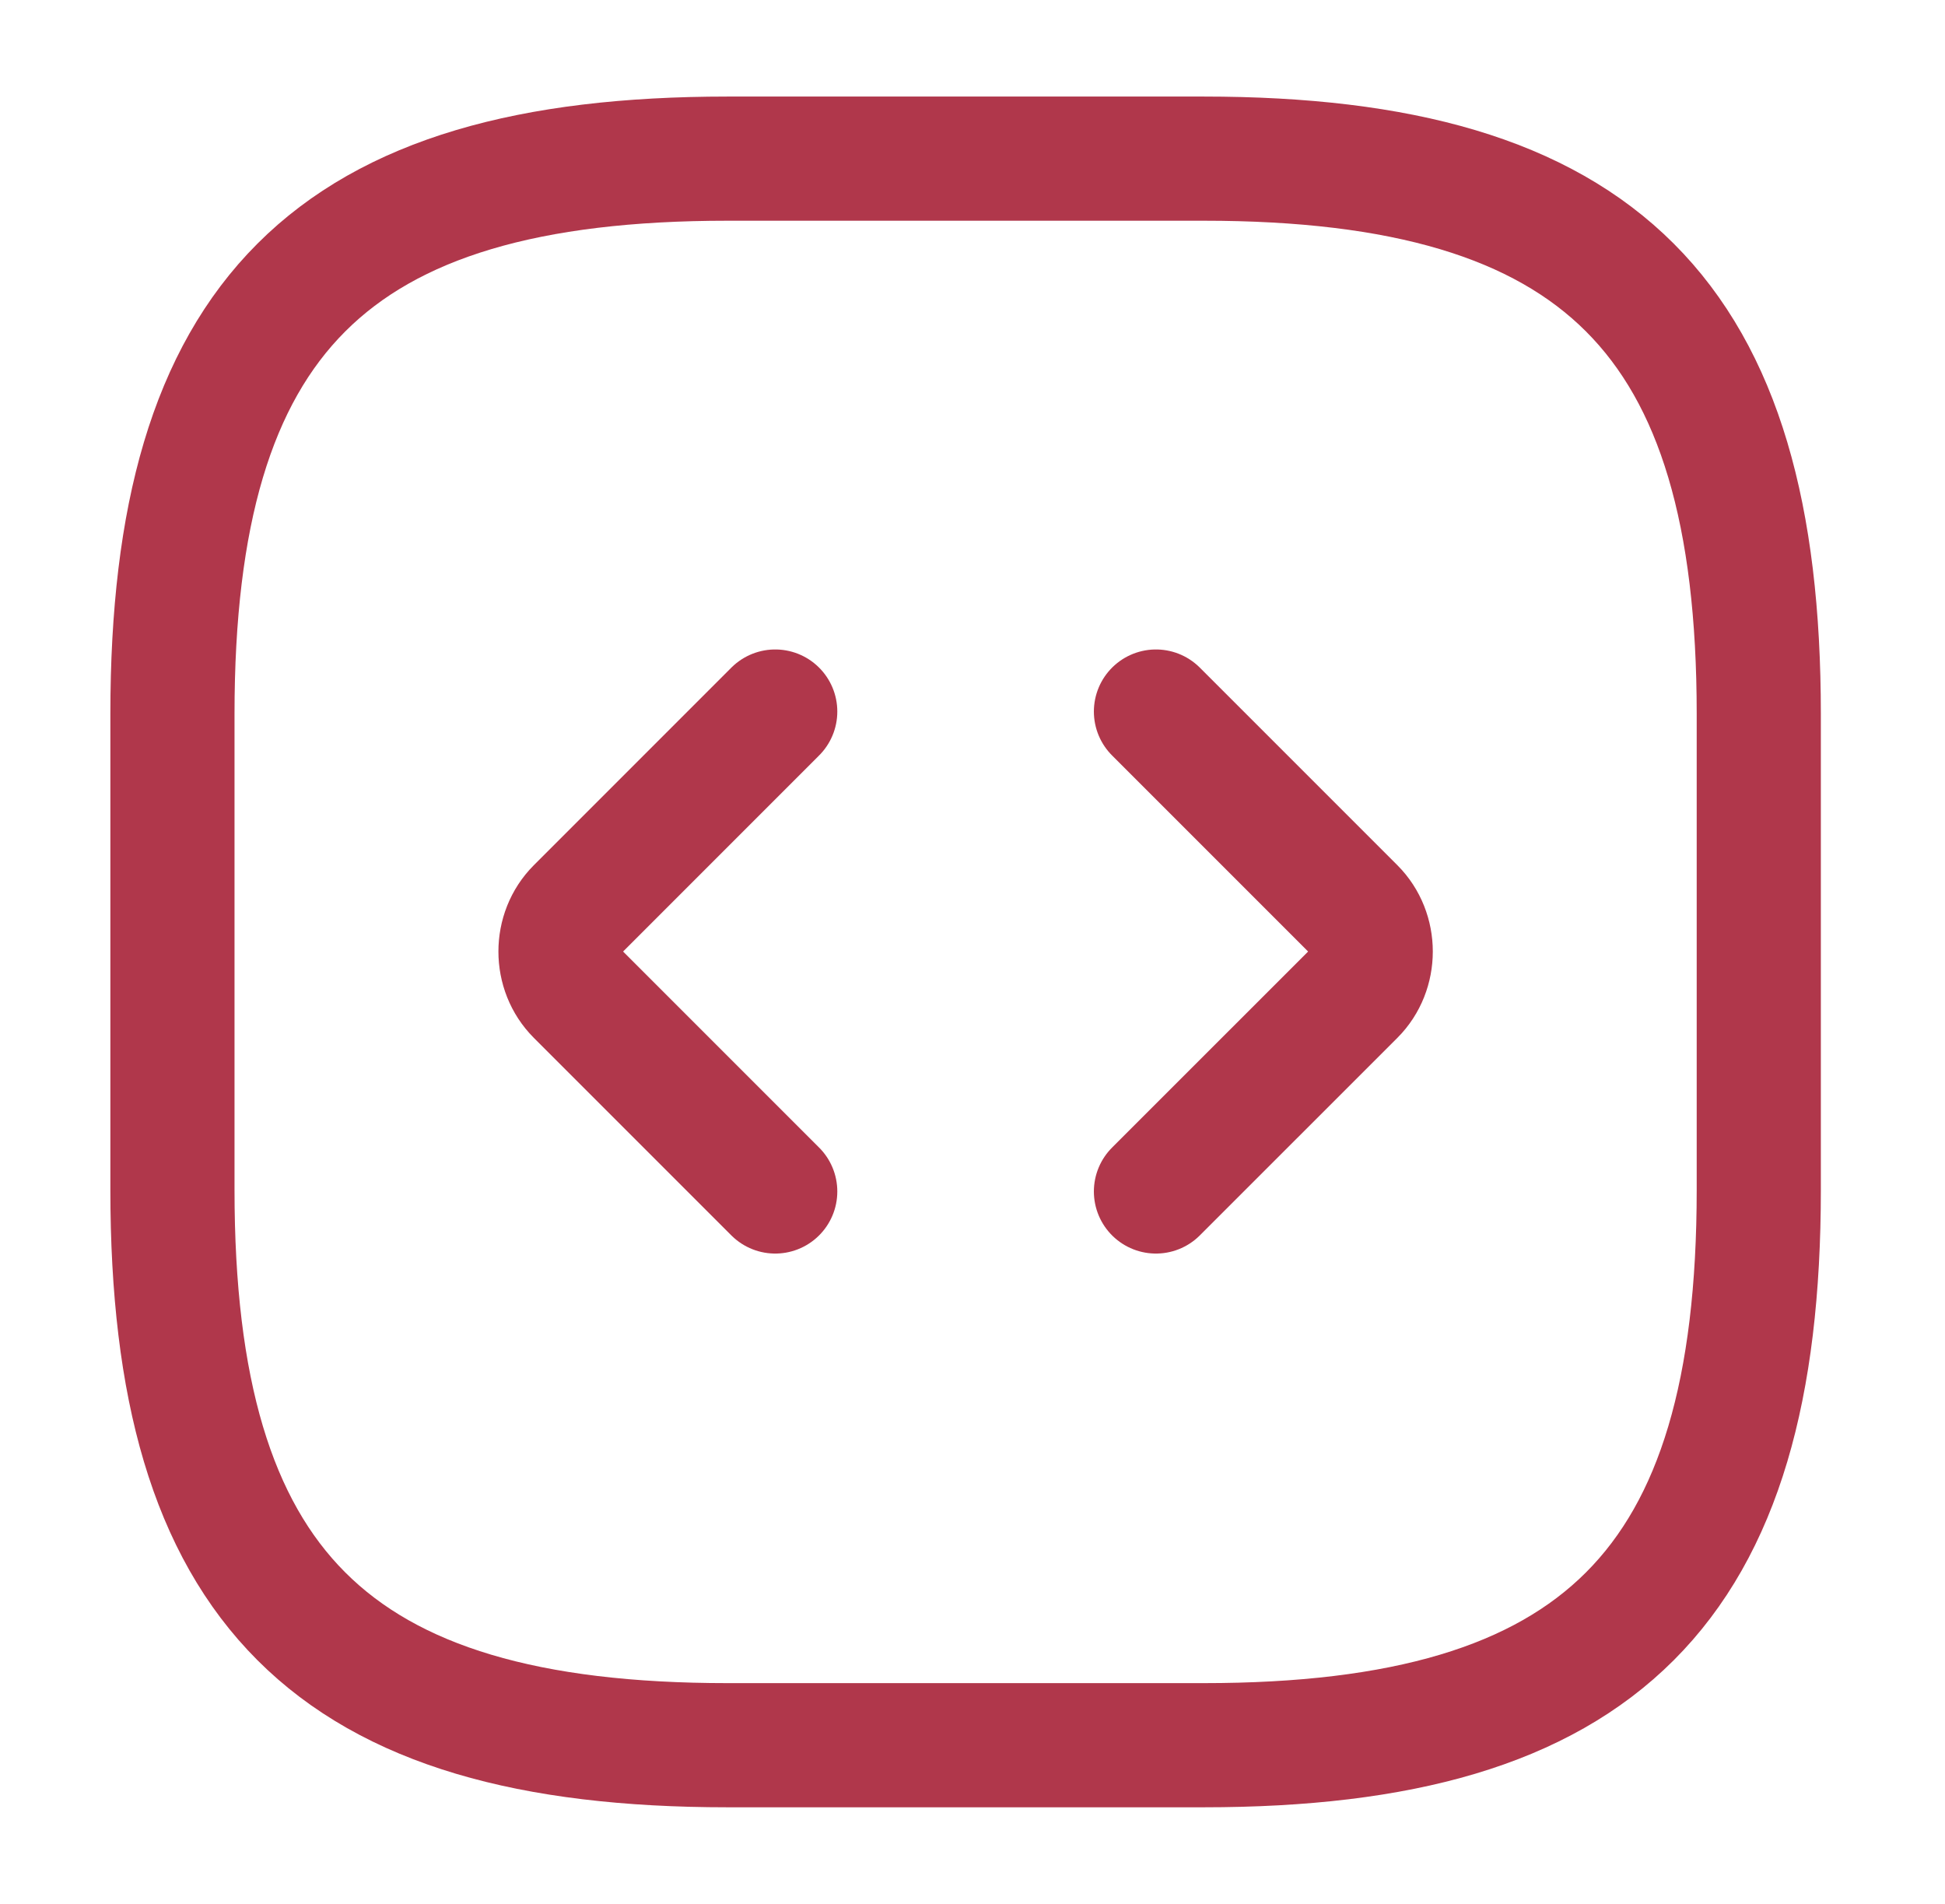 <svg width="47" height="46" viewBox="0 0 47 46" fill="none" xmlns="http://www.w3.org/2000/svg">
<path d="M17.583 42.167H29.083C38.667 42.167 42.5 38.333 42.5 28.75V17.25C42.5 7.667 38.667 3.833 29.083 3.833H17.583C8 3.833 4.167 7.667 4.167 17.25V28.75C4.167 38.333 8 42.167 17.583 42.167Z" stroke="#B0374B" stroke-width="3" stroke-linecap="round" stroke-linejoin="round"/>
<path d="M18.733 17.192L13.961 21.965C13.405 22.521 13.405 23.46 13.961 24.016L18.733 28.788" stroke="#B0374B" stroke-width="3" stroke-miterlimit="10" stroke-linecap="round" stroke-linejoin="round"/>
<path d="M27.933 17.192L32.706 21.965C33.262 22.521 33.262 23.46 32.706 24.016L27.933 28.788" stroke="#B0374B" stroke-width="3" stroke-miterlimit="10" stroke-linecap="round" stroke-linejoin="round"/>
</svg>
